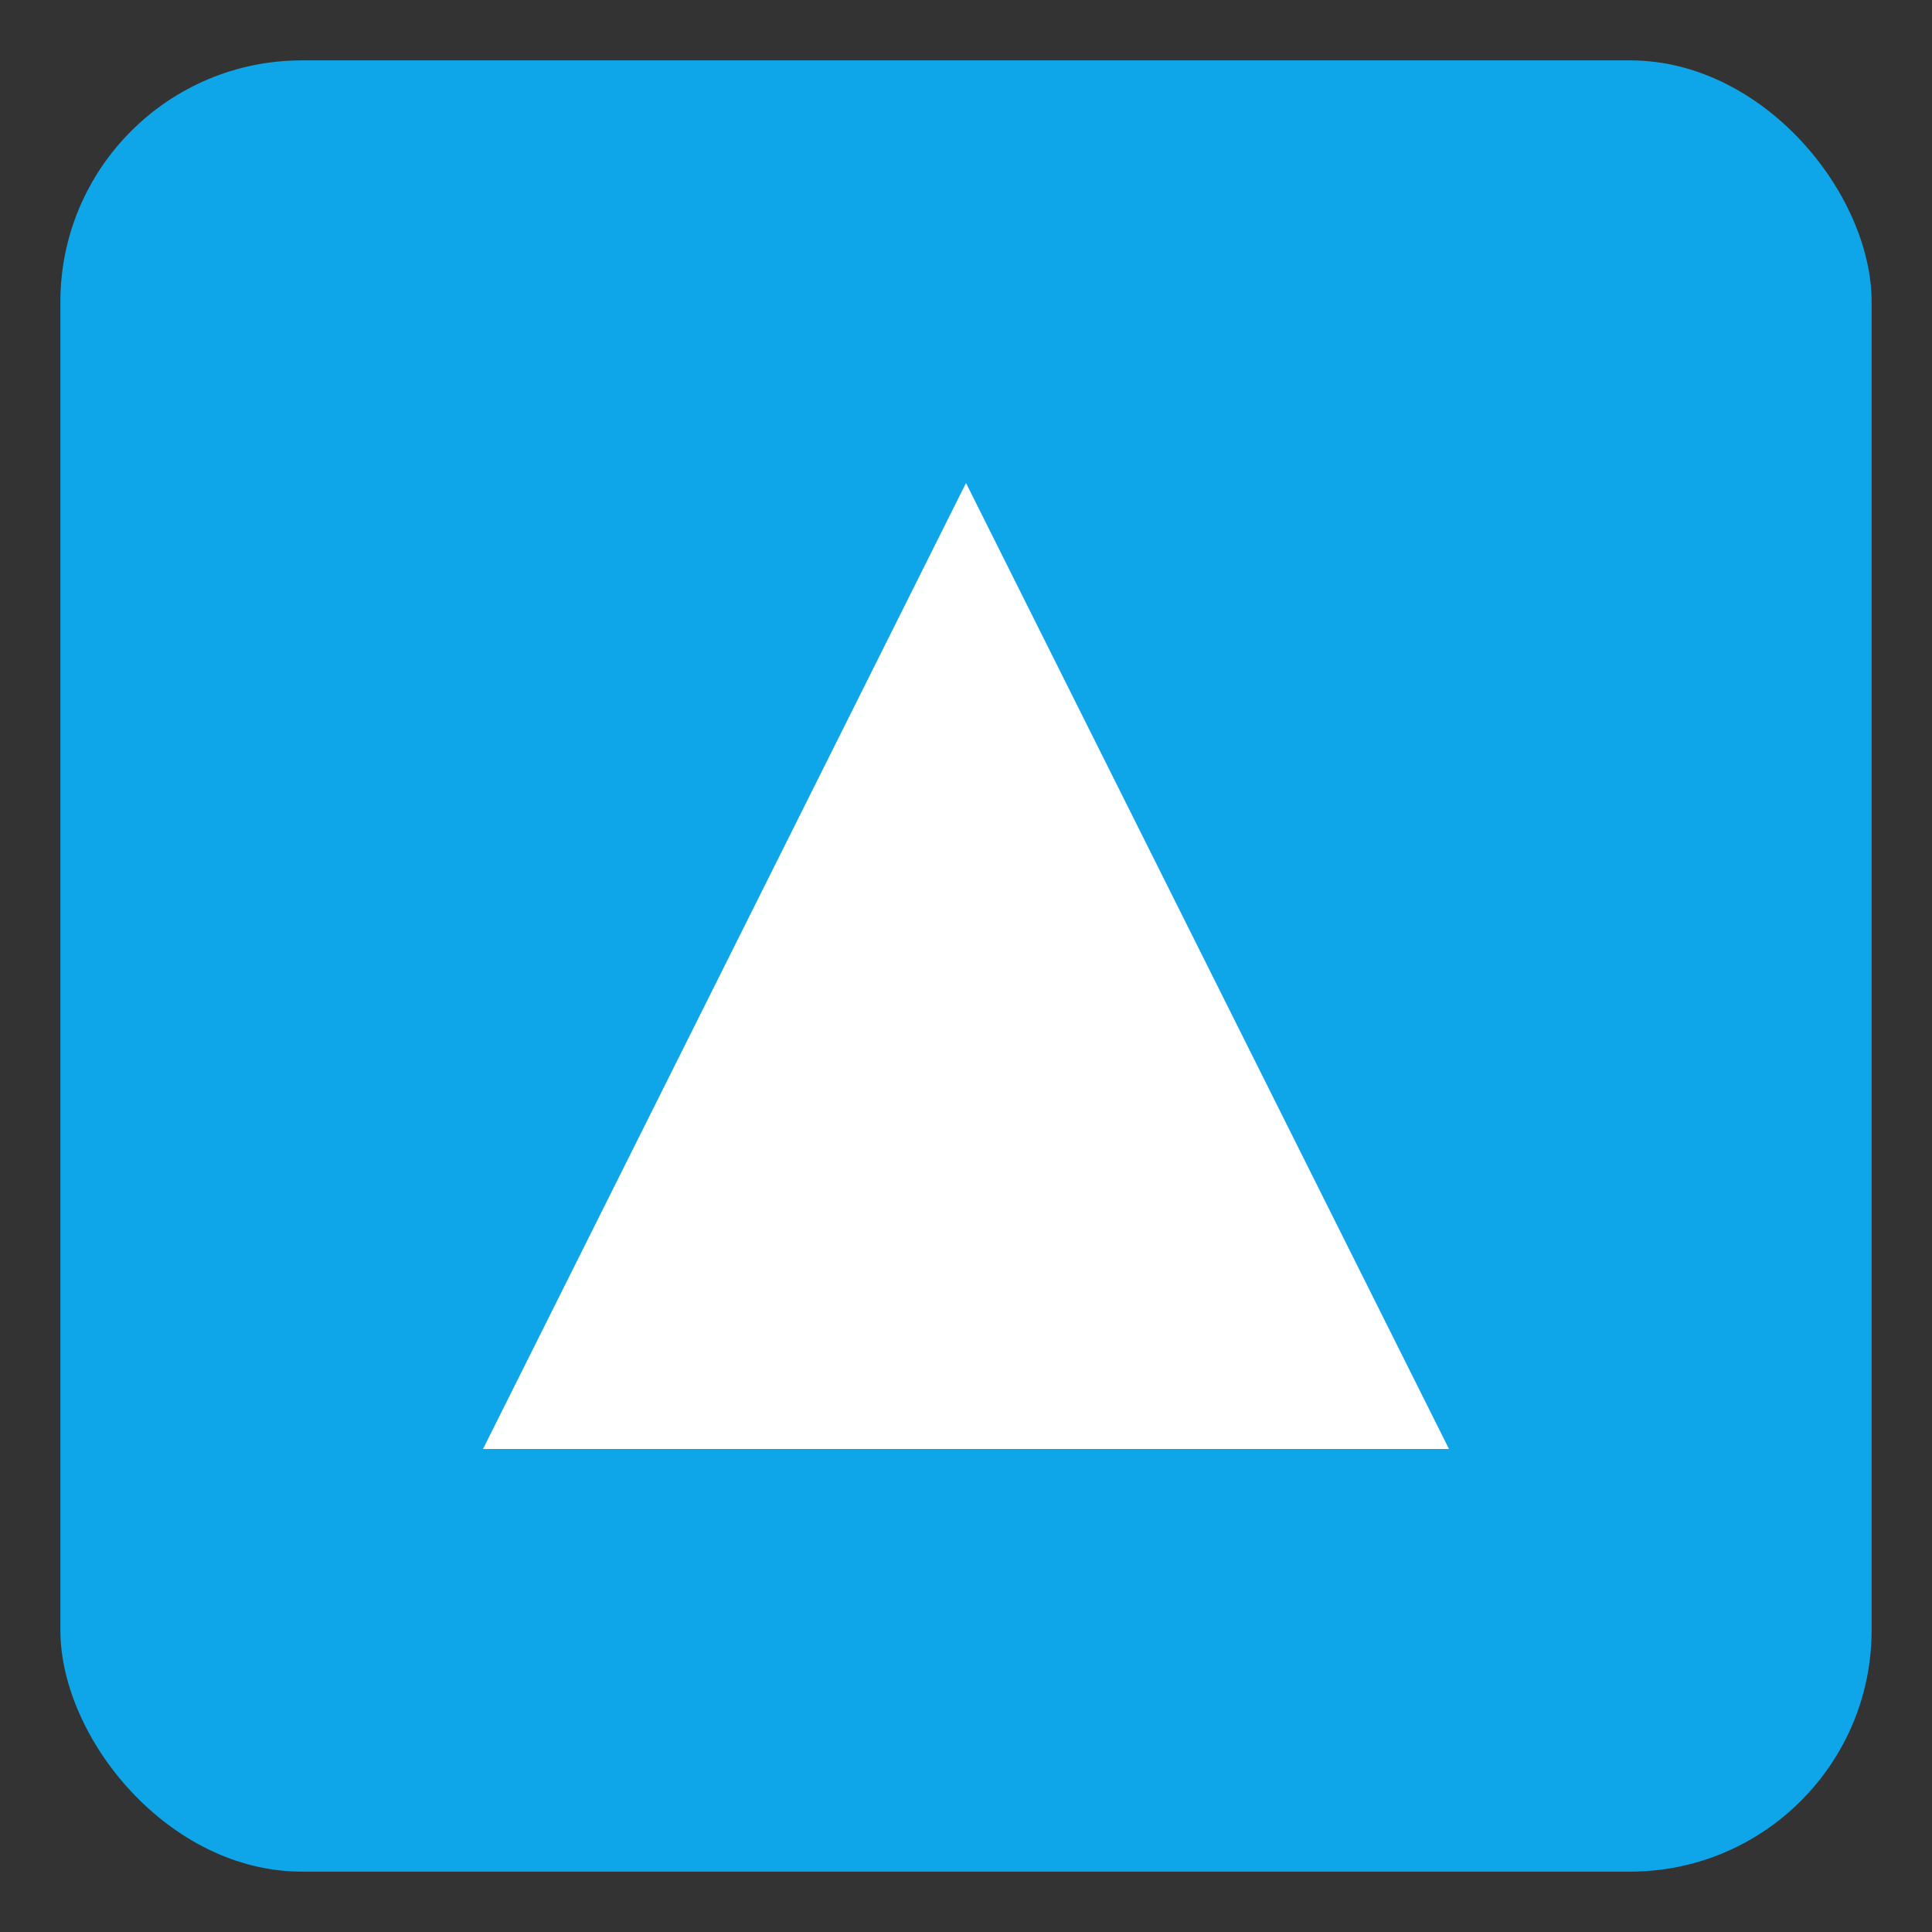 <svg xmlns="http://www.w3.org/2000/svg" width="32" height="32" viewBox="0 0 32 32">
  <rect x="0" y="0" width="32" height="32" fill="#333333" stroke="none"/>
  <rect x="1" y="1" width="30" height="30" rx="4" fill="#0EA5E9"/>
  <path d="M8 24L16 8L24 24H8Z" fill="white"/>
</svg> 